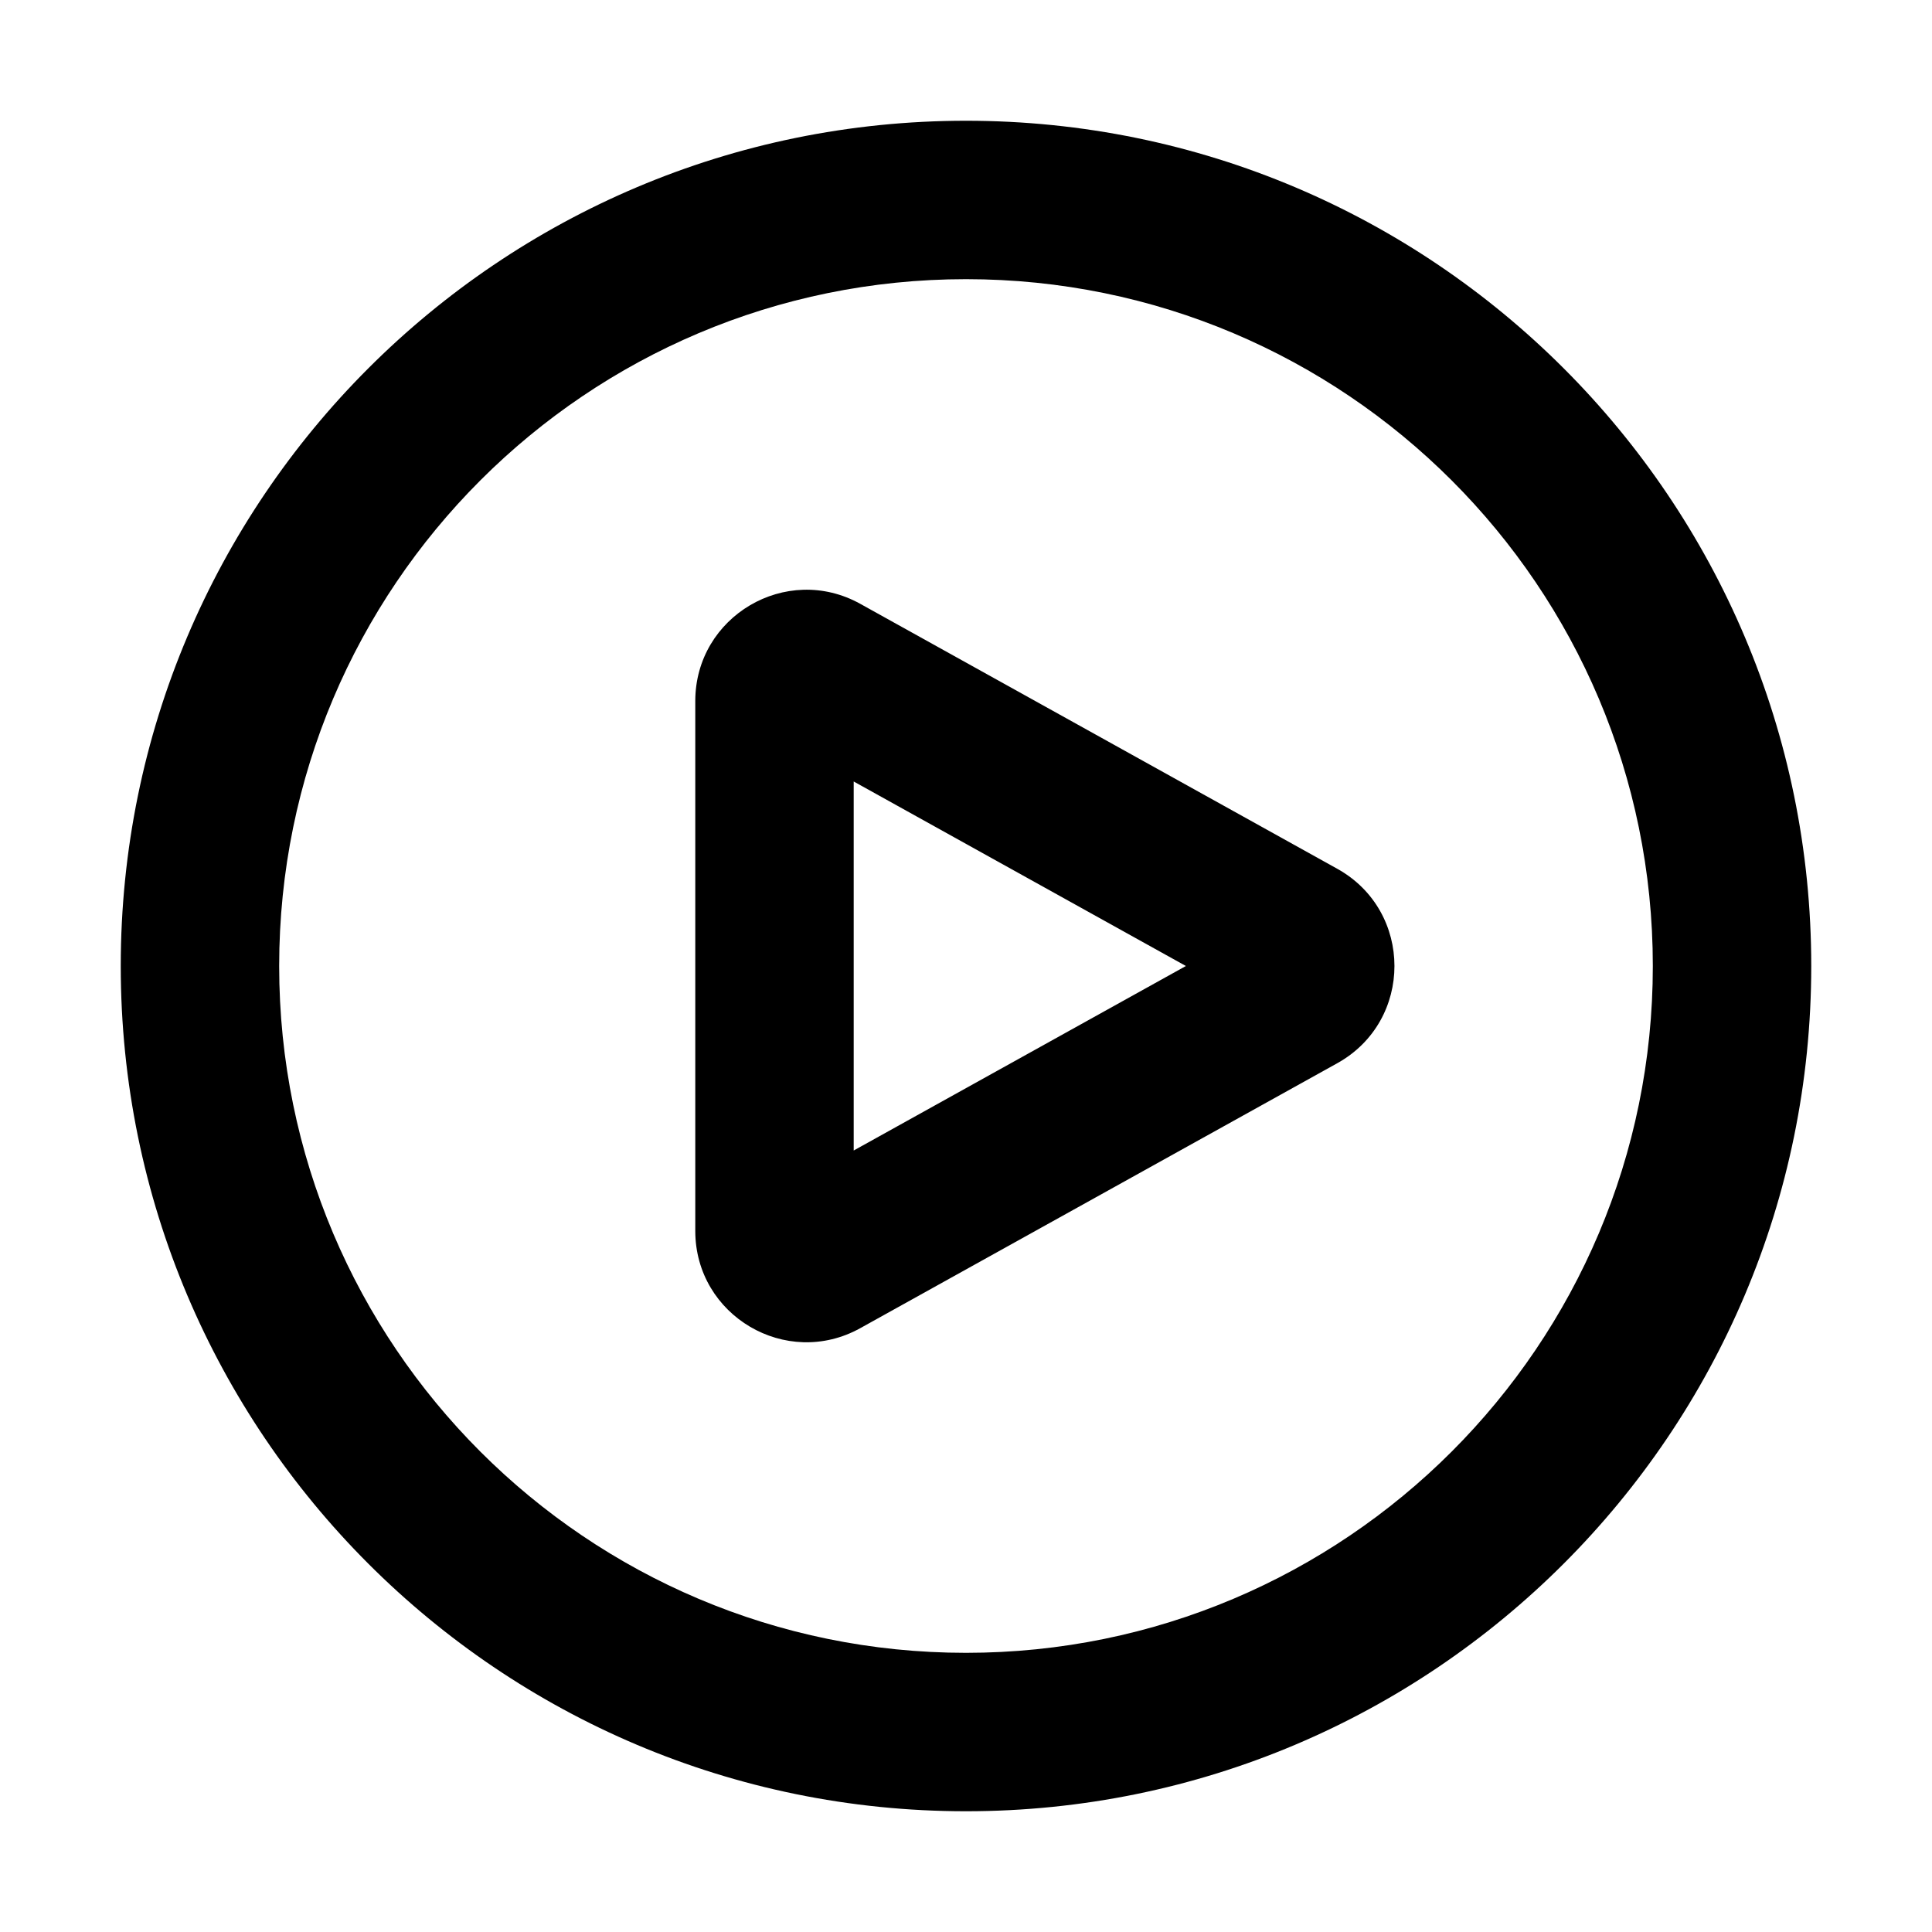 <svg width="16" height="16" viewBox="0 0 16 16" fill="none" xmlns="http://www.w3.org/2000/svg">
<path fill-rule="evenodd" clip-rule="evenodd" d="M8 2.312C4.859 2.312 2.312 4.859 2.312 8C2.312 11.141 4.859 13.688 8 13.688C11.141 13.688 13.688 11.141 13.688 8C13.688 4.859 11.141 2.312 8 2.312ZM1 8C1 4.134 4.134 1 8 1C11.866 1 15 4.134 15 8C15 11.866 11.866 15 8 15C4.134 15 1 11.866 1 8ZM7.07 6.472V9.528L9.821 8L7.07 6.472ZM5.758 5.806C5.758 5.104 6.512 4.66 7.125 5.001L11.075 7.195C11.706 7.546 11.706 8.454 11.075 8.805L7.125 10.999C6.512 11.34 5.758 10.896 5.758 10.194V5.806Z" fill="black"/>
</svg>
